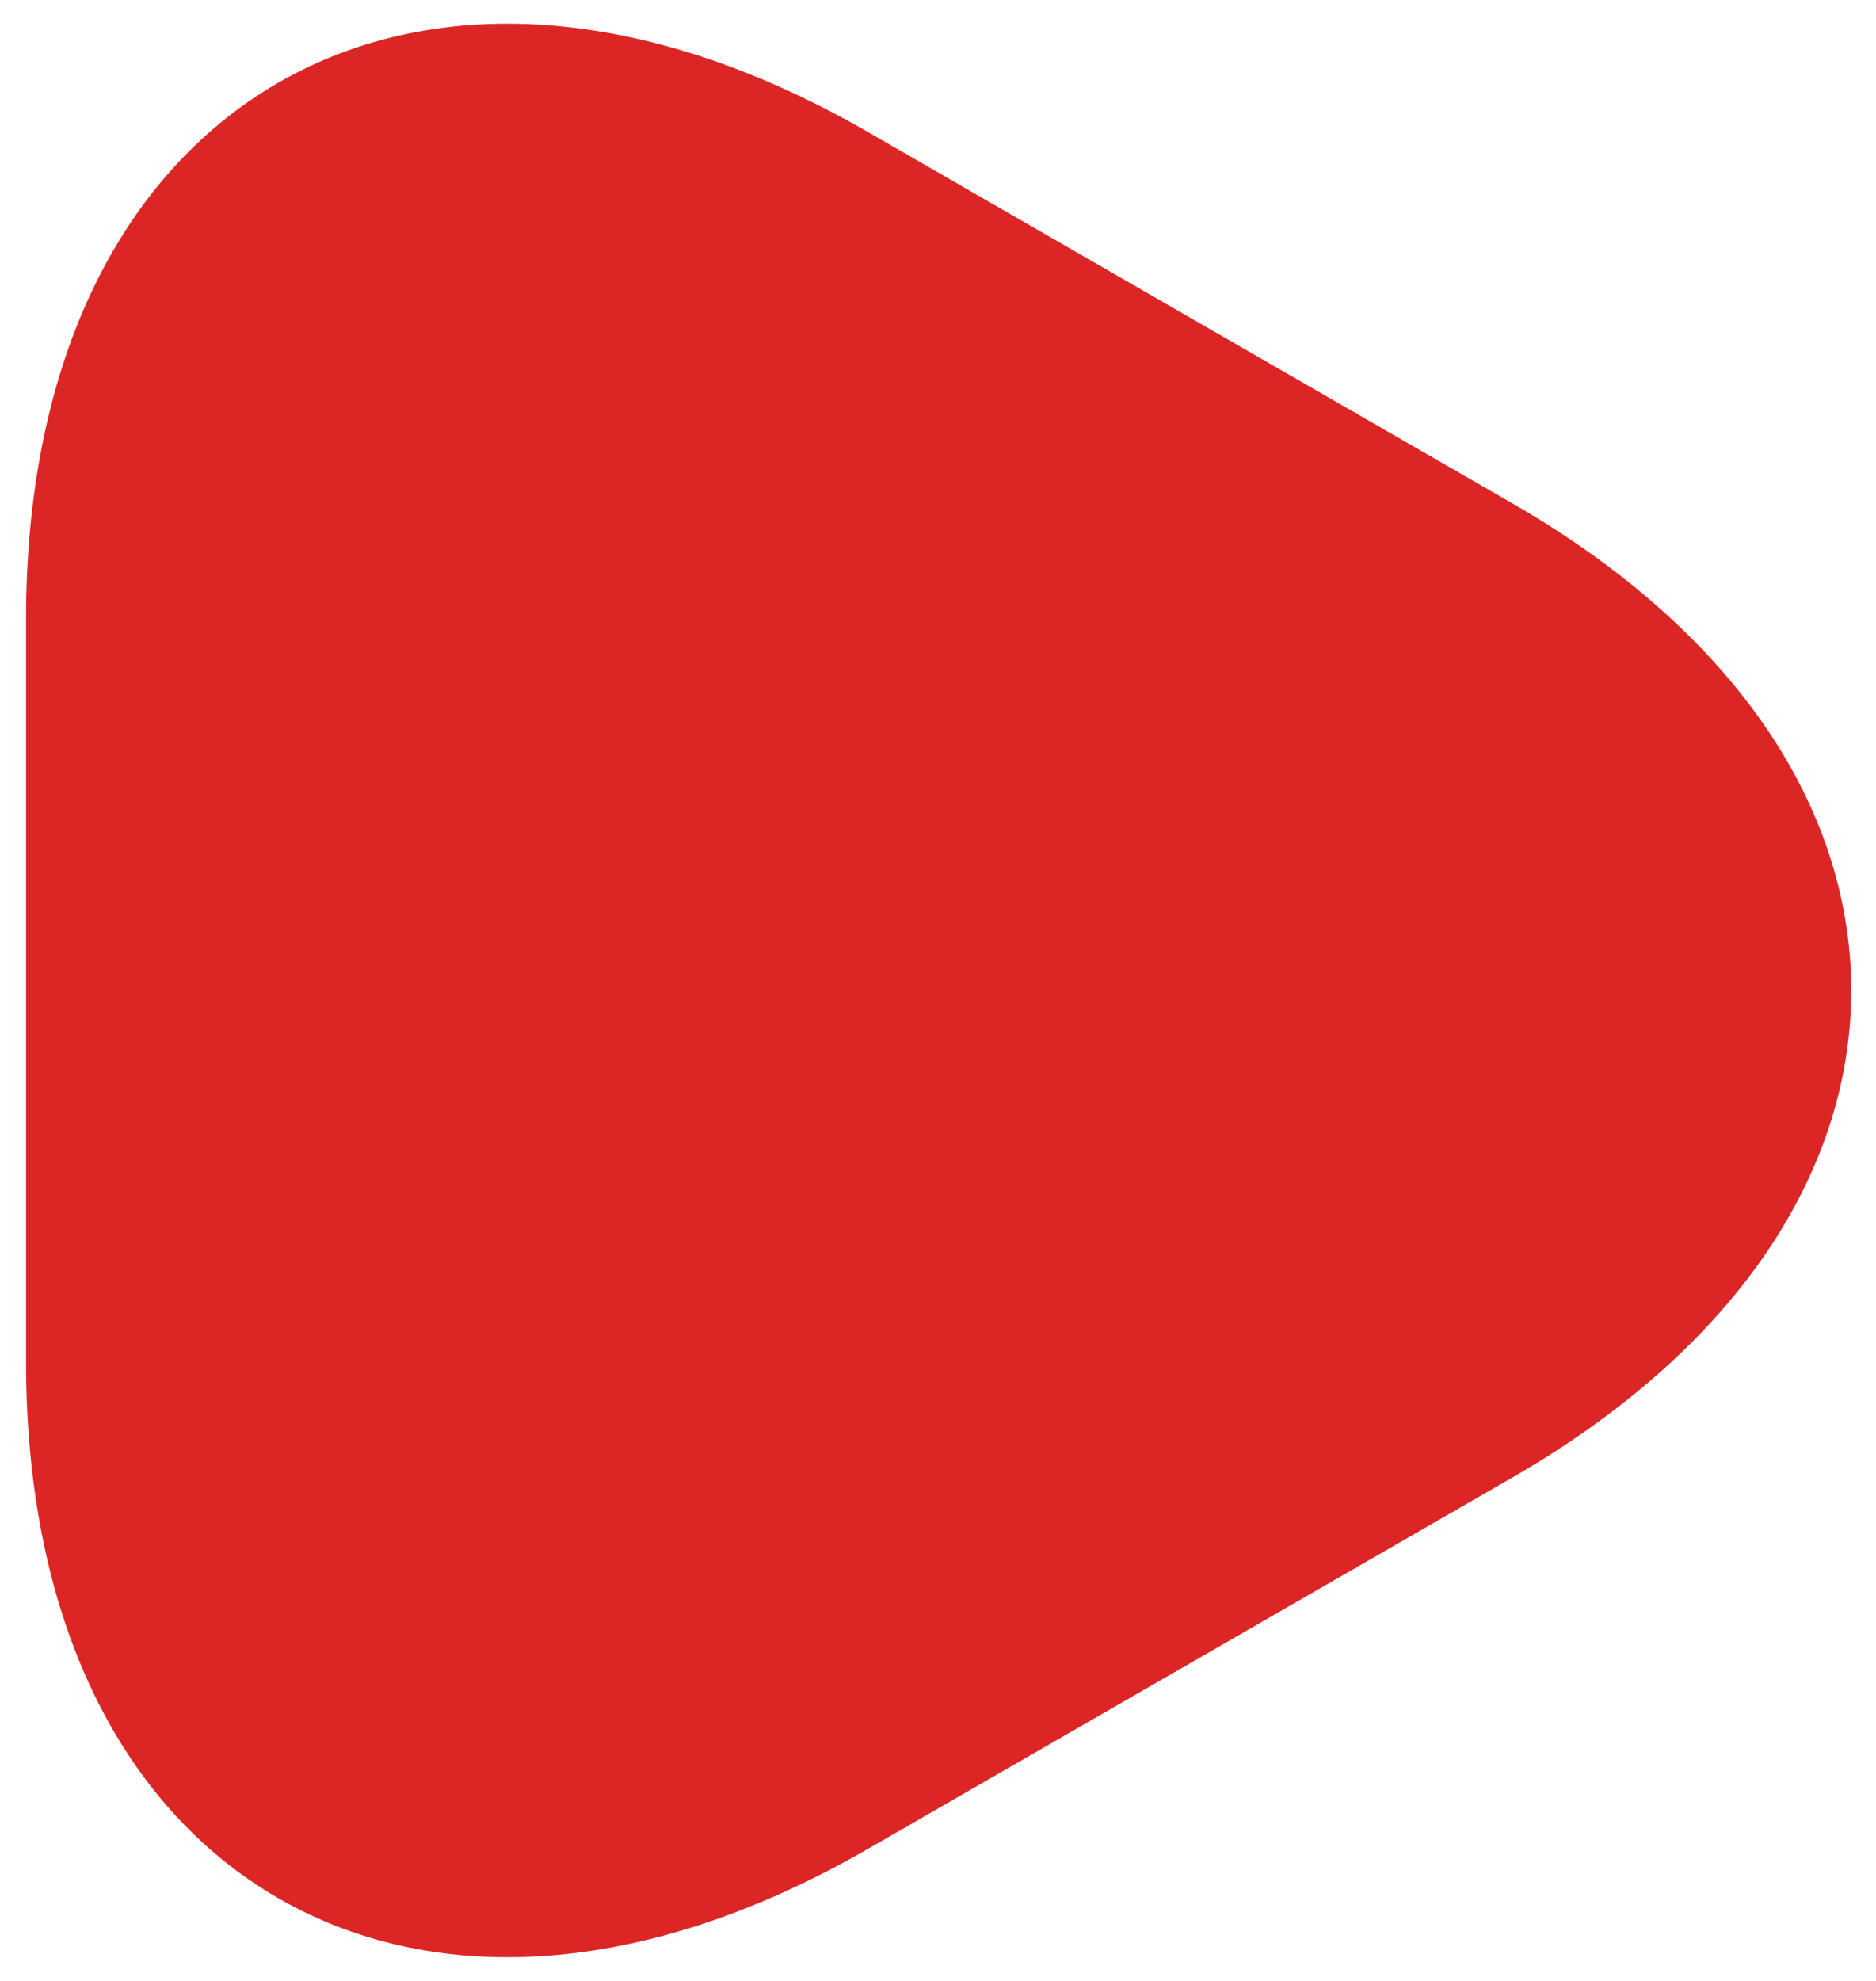 <svg width="18" height="19" viewBox="0 0 18 19" fill="none" xmlns="http://www.w3.org/2000/svg">
<path d="M1 9.5V5.94C1 1.52 4.13 -0.29 7.96 1.92L11.05 3.7L14.14 5.48C17.97 7.69 17.97 11.31 14.14 13.52L11.05 15.3L7.96 17.08C4.13 19.29 1 17.48 1 13.06V9.5Z" fill="#dc2626" stroke="#dc2626" stroke-width="1.5" stroke-miterlimit="10" stroke-linecap="round" stroke-linejoin="round"/>
</svg>
